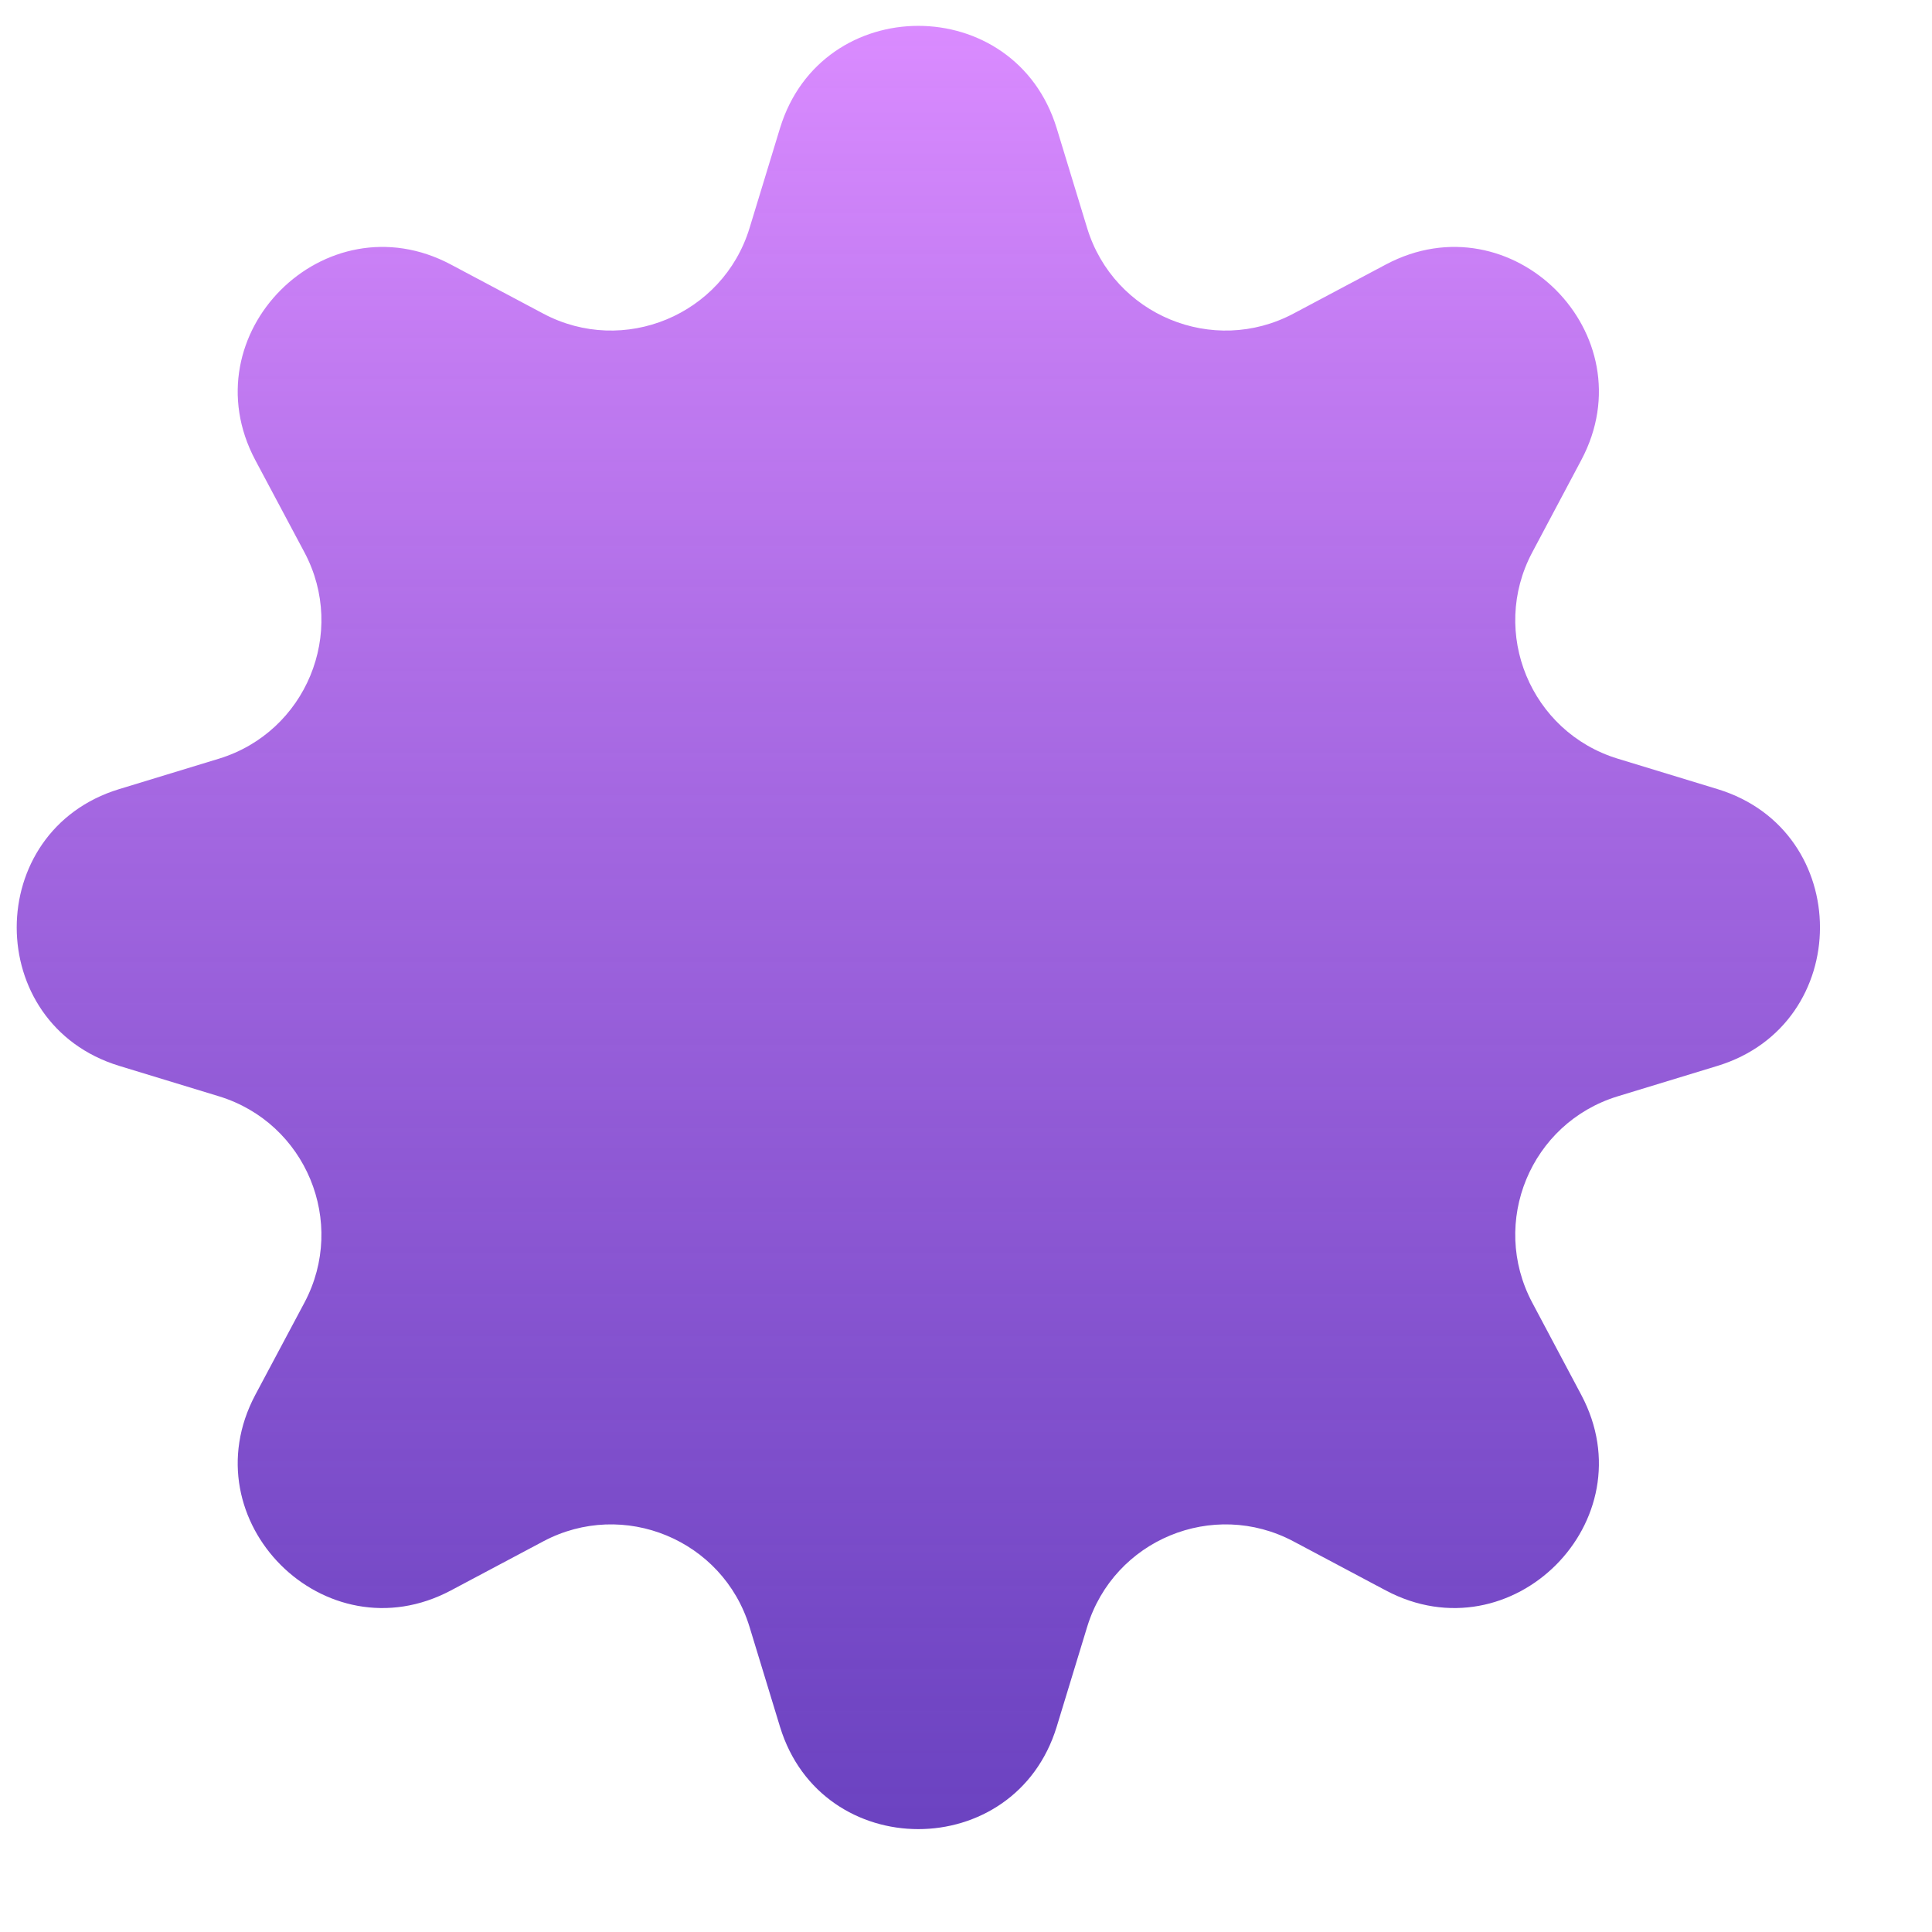 <svg width="15" height="15" viewBox="0 0 15 15" fill="none" xmlns="http://www.w3.org/2000/svg">
<path d="M6.056 0.995C6.38 -0.064 7.879 -0.064 8.204 0.995L8.441 1.772C8.648 2.446 9.418 2.766 10.042 2.435L10.759 2.054C11.737 1.534 12.797 2.594 12.277 3.572L11.896 4.289C11.565 4.912 11.884 5.683 12.559 5.89L13.336 6.127C14.395 6.451 14.395 7.95 13.336 8.275L12.559 8.512C11.884 8.719 11.565 9.489 11.896 10.113L12.277 10.83C12.797 11.808 11.737 12.868 10.759 12.348L10.042 11.967C9.418 11.636 8.648 11.955 8.441 12.63L8.204 13.407C7.879 14.466 6.38 14.466 6.056 13.407L5.819 12.63C5.612 11.955 4.841 11.636 4.218 11.967L3.501 12.348C2.523 12.868 1.463 11.808 1.982 10.83L2.364 10.113C2.695 9.489 2.375 8.719 1.701 8.512L0.924 8.275C-0.135 7.95 -0.135 6.451 0.924 6.127L1.701 5.89C2.375 5.683 2.695 4.912 2.364 4.289L1.982 3.572C1.463 2.594 2.523 1.534 3.501 2.054L4.218 2.435C4.841 2.766 5.612 2.446 5.819 1.772L6.056 0.995Z" fill="url(#paint0_linear_1137_18044)"/>
<defs>
<linearGradient id="paint0_linear_1137_18044" x1="7.13" y1="0.201" x2="7.13" y2="14.201" gradientUnits="userSpaceOnUse">
<stop stop-color="#DA8BFF"/>
<stop offset="1" stop-color="#4D1CB4" stop-opacity="0.83"/>
</linearGradient>
</defs>
</svg>
